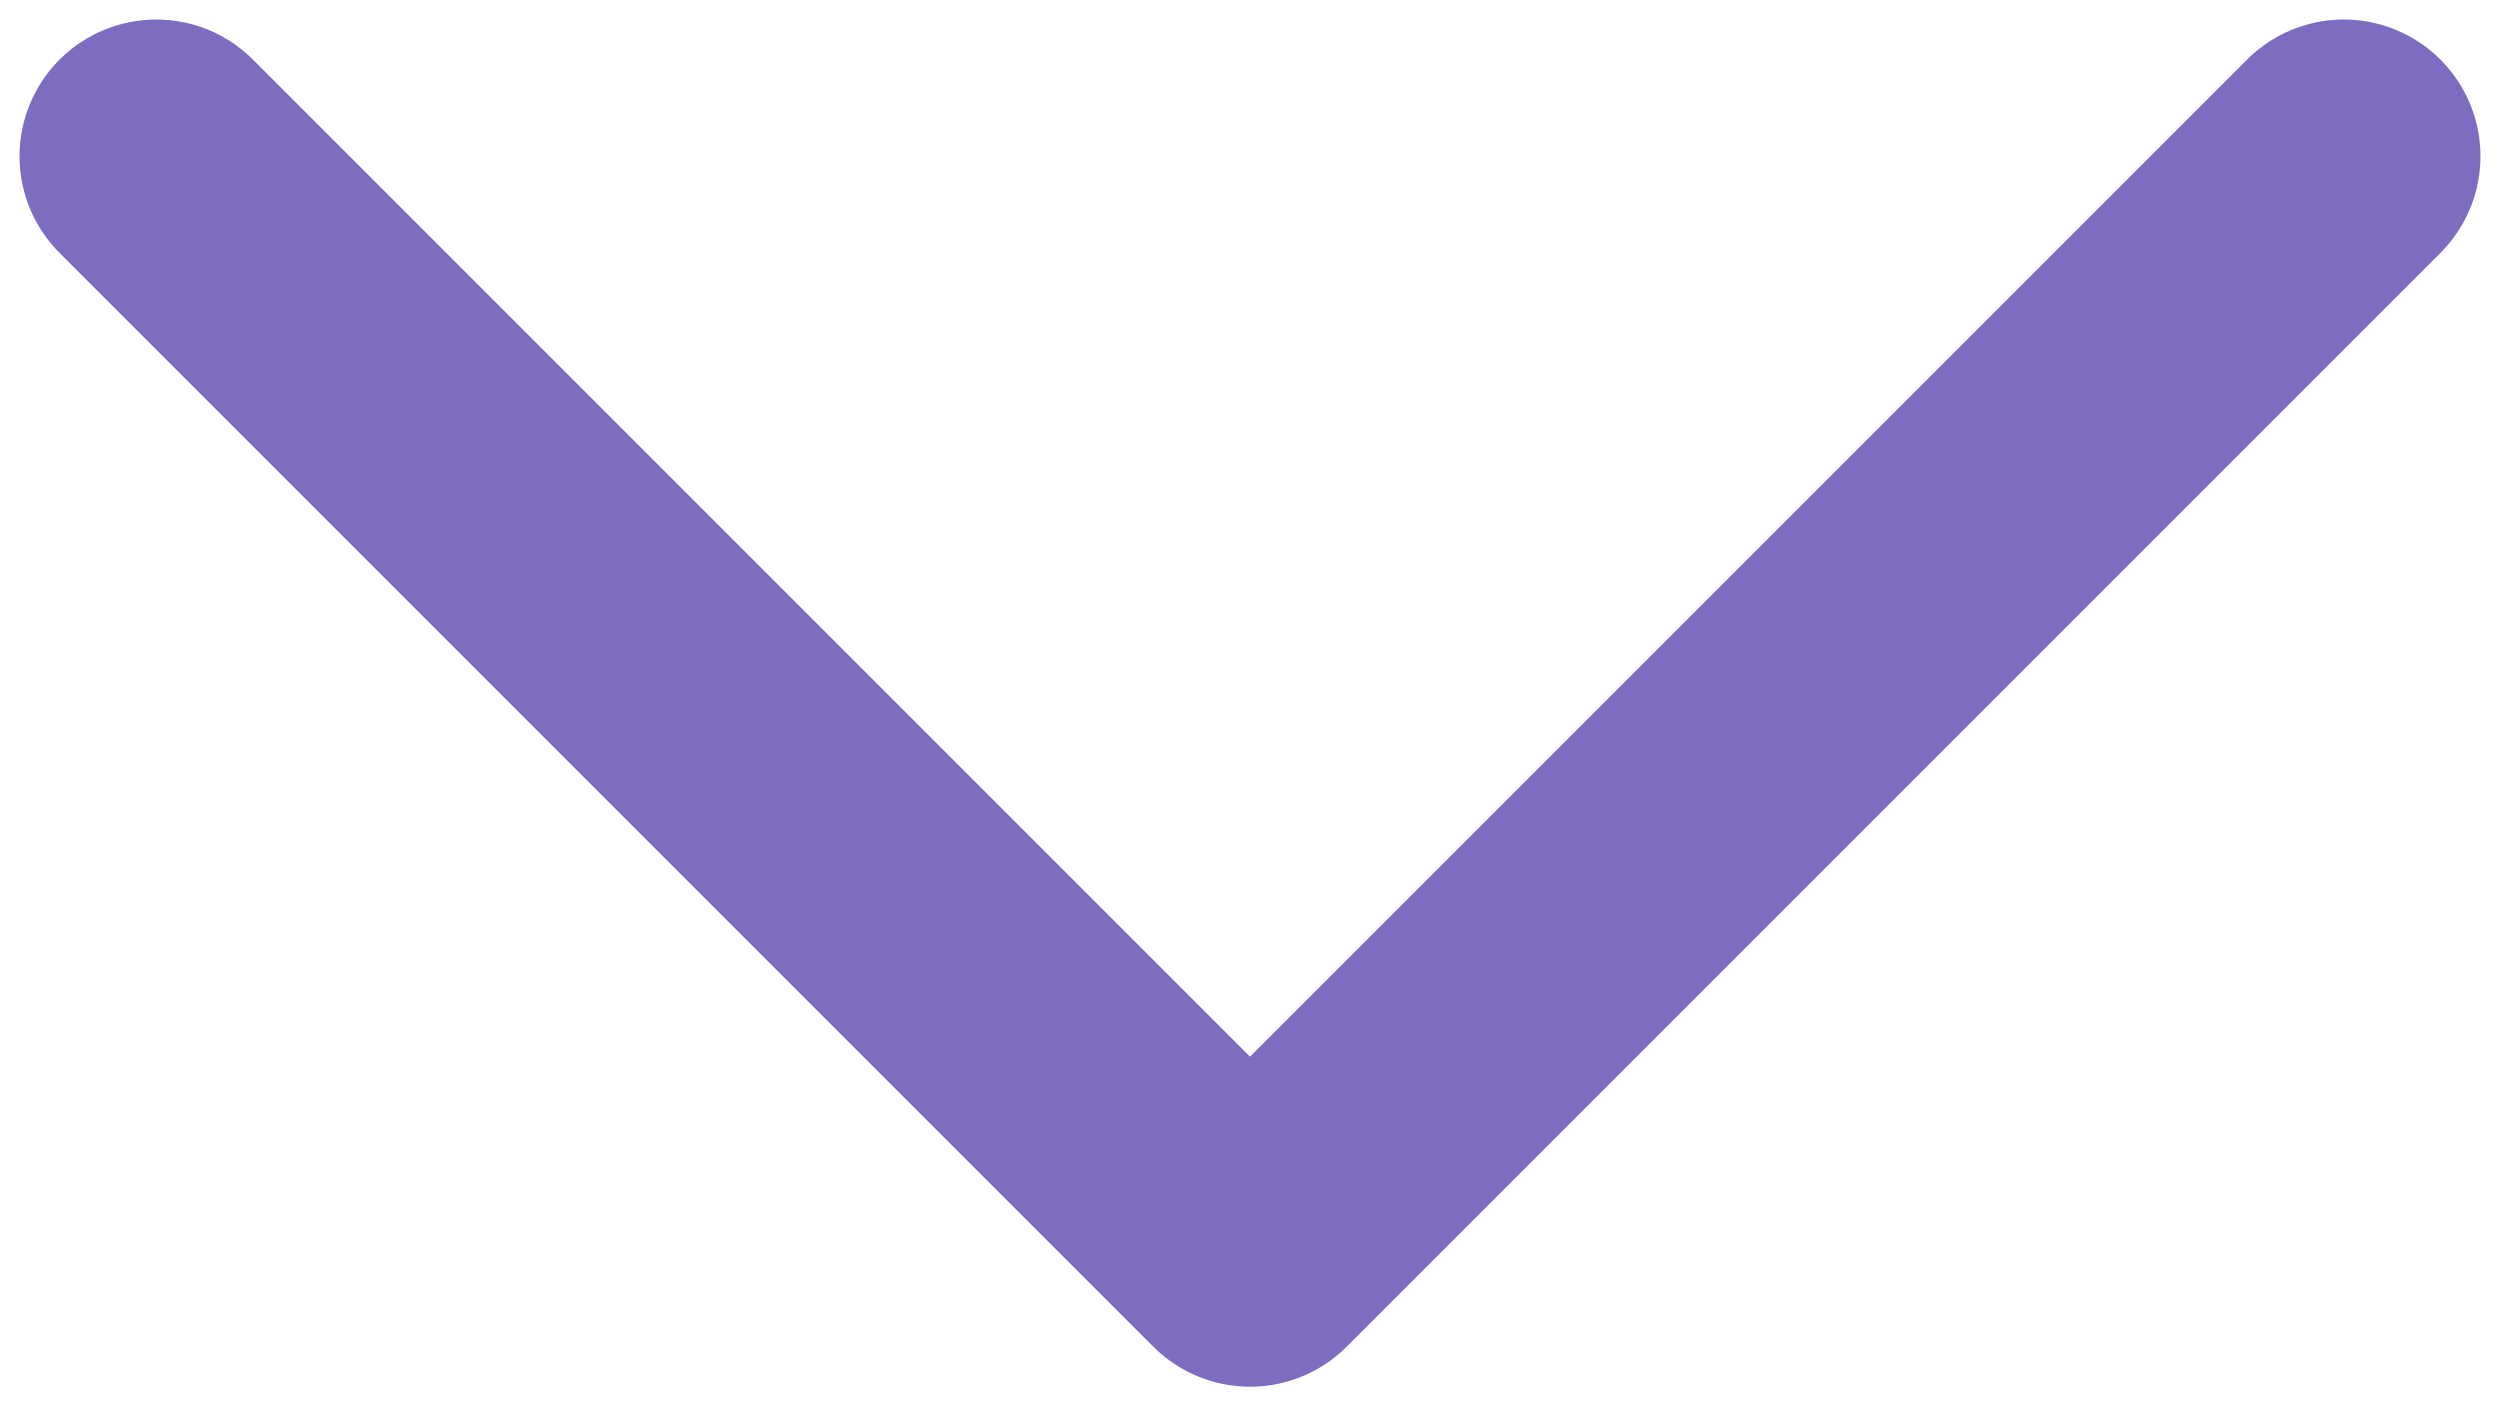 <svg width="32" height="18" viewBox="0 0 32 18" fill="none" xmlns="http://www.w3.org/2000/svg">
<path d="M2 2L16 16L30 2" stroke="#7E6CC1" stroke-width="3.5" stroke-linecap="round" stroke-linejoin="round"/>
</svg>
